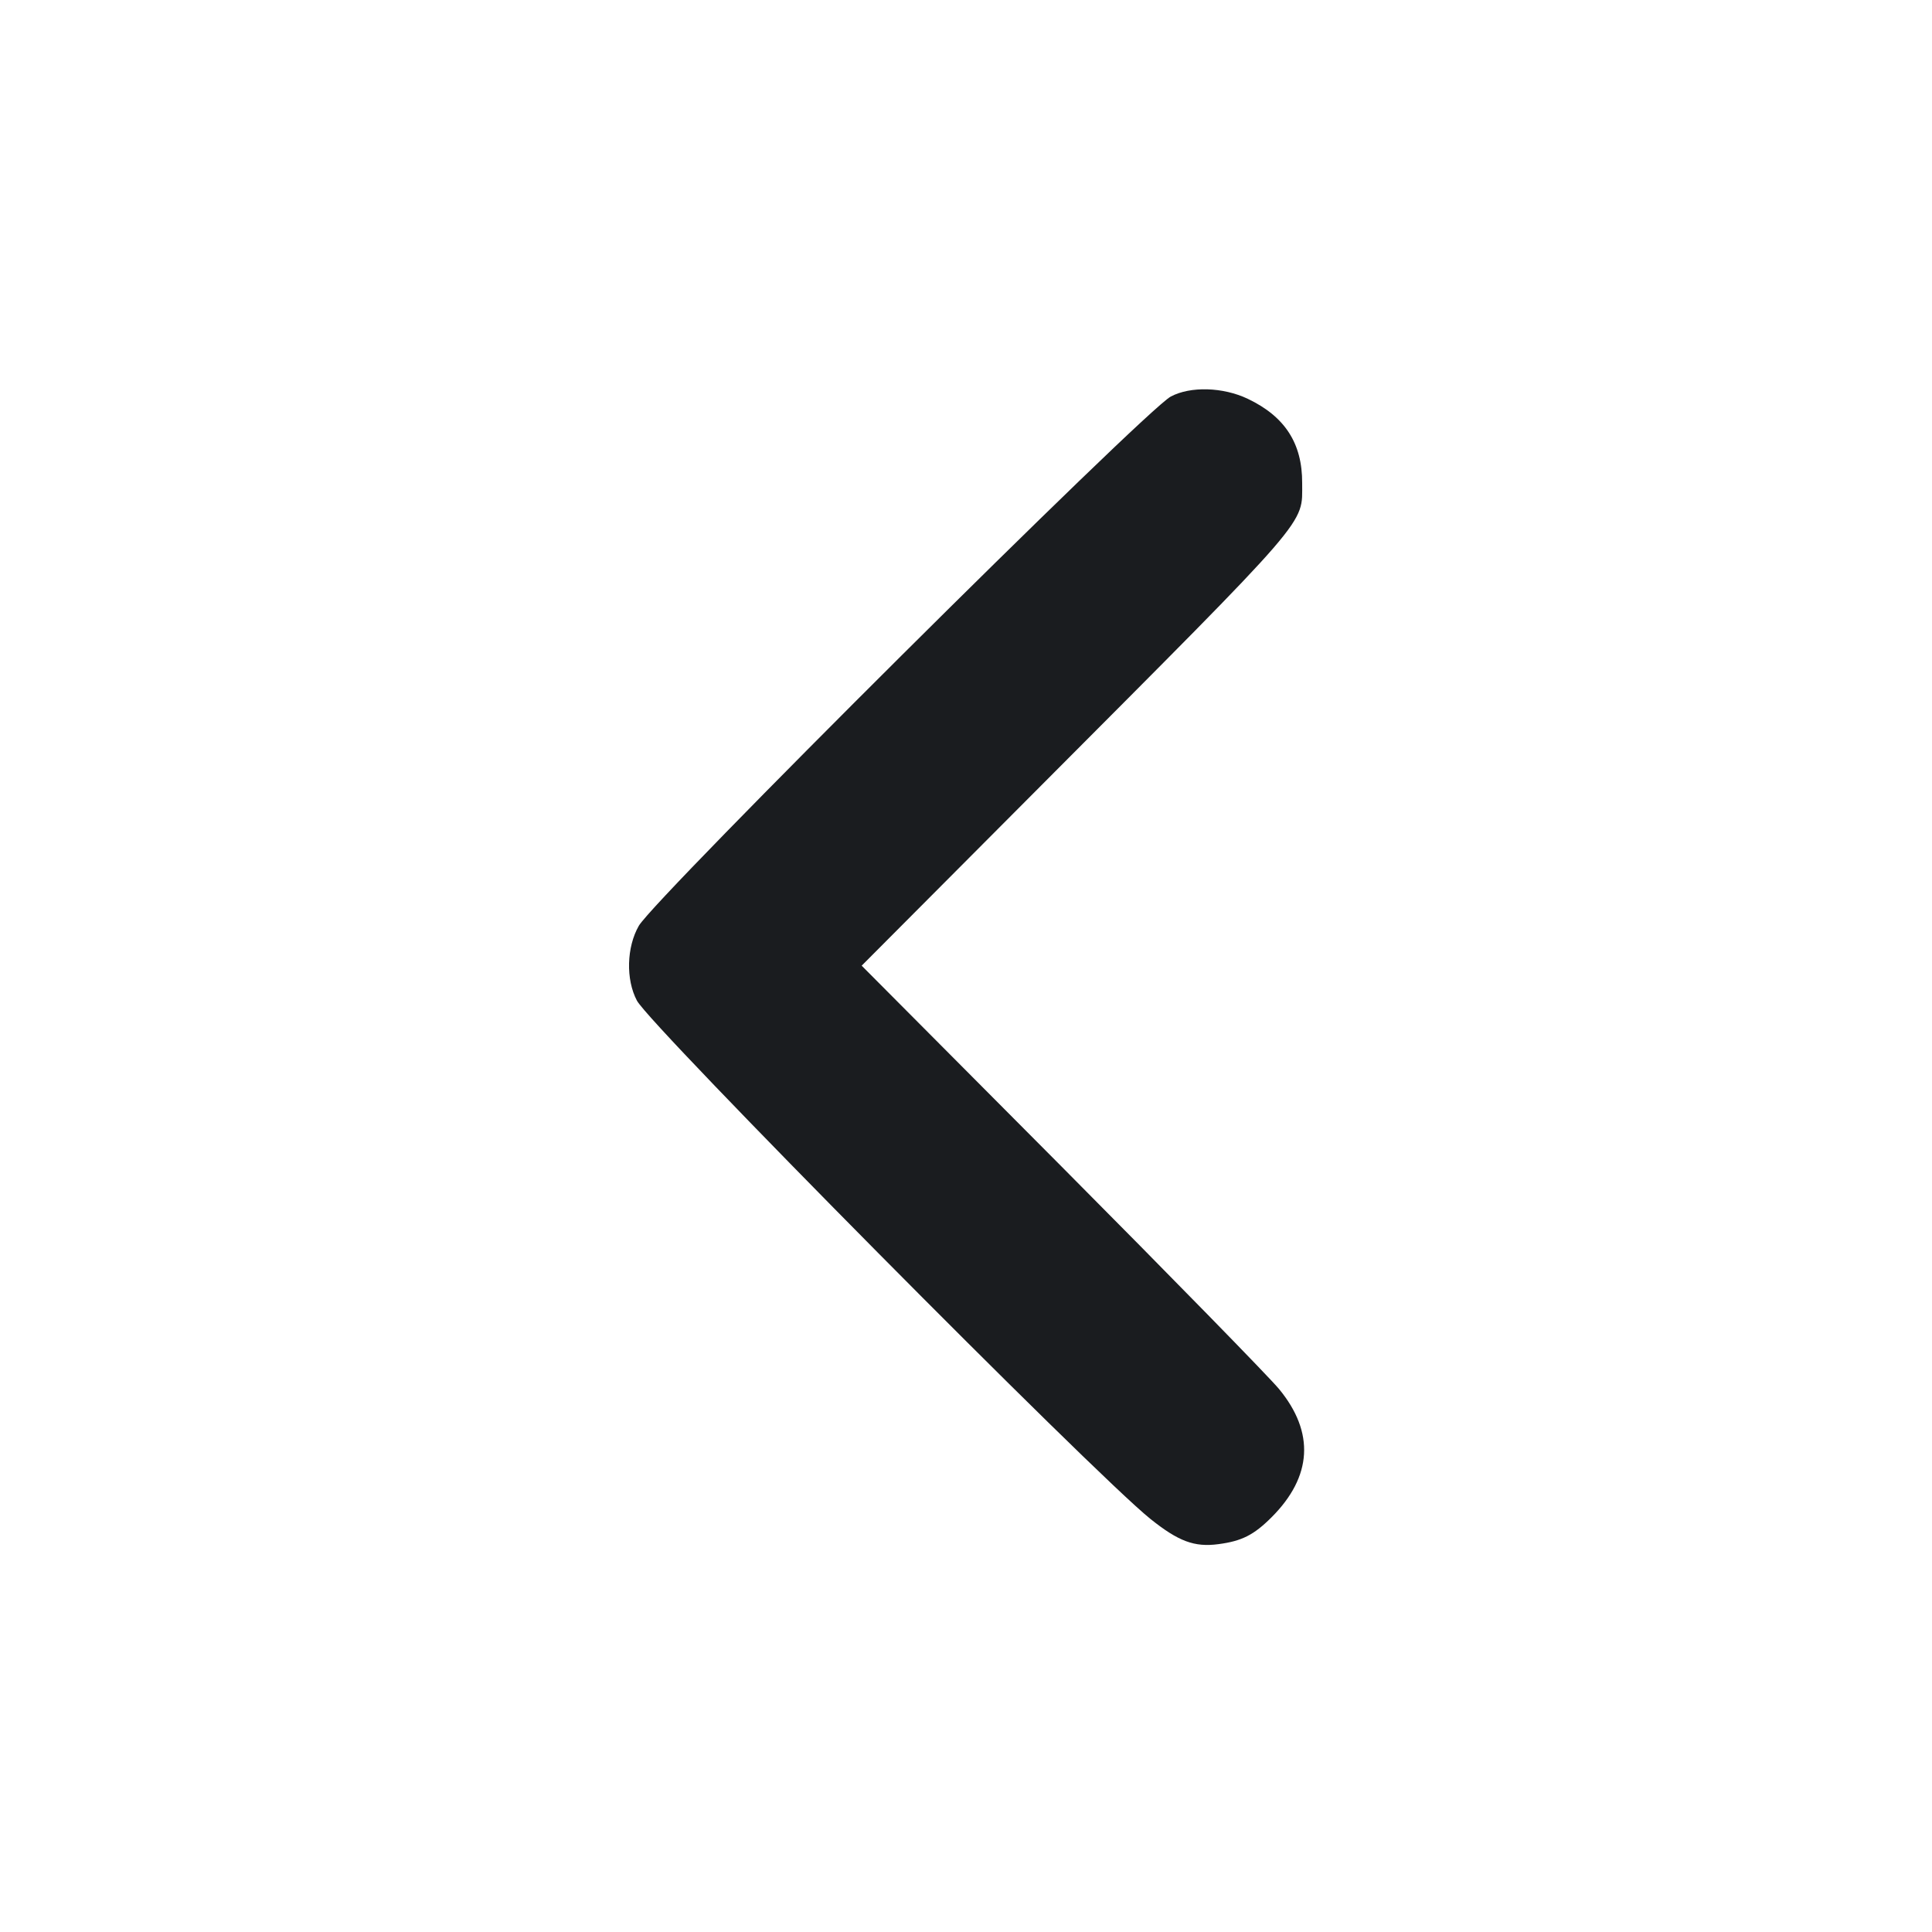 <svg width="12" height="12" viewBox="0 0 12 12" fill="none" xmlns="http://www.w3.org/2000/svg"><path d="M7.272 2.463 C 7.113 2.547,4.073 5.572,3.968 5.750 C 3.892 5.882,3.886 6.083,3.956 6.215 C 4.039 6.372,6.794 9.153,7.145 9.434 C 7.320 9.574,7.419 9.611,7.568 9.591 C 7.713 9.572,7.788 9.534,7.898 9.424 C 8.151 9.171,8.167 8.897,7.944 8.627 C 7.882 8.552,7.274 7.930,6.592 7.244 L 5.352 5.998 6.432 4.914 C 8.162 3.178,8.087 3.264,8.088 3.000 C 8.089 2.754,7.981 2.587,7.750 2.477 C 7.597 2.404,7.394 2.398,7.272 2.463 " fill="#1A1C1F" stroke="none" fill-rule="evenodd"></path></svg>